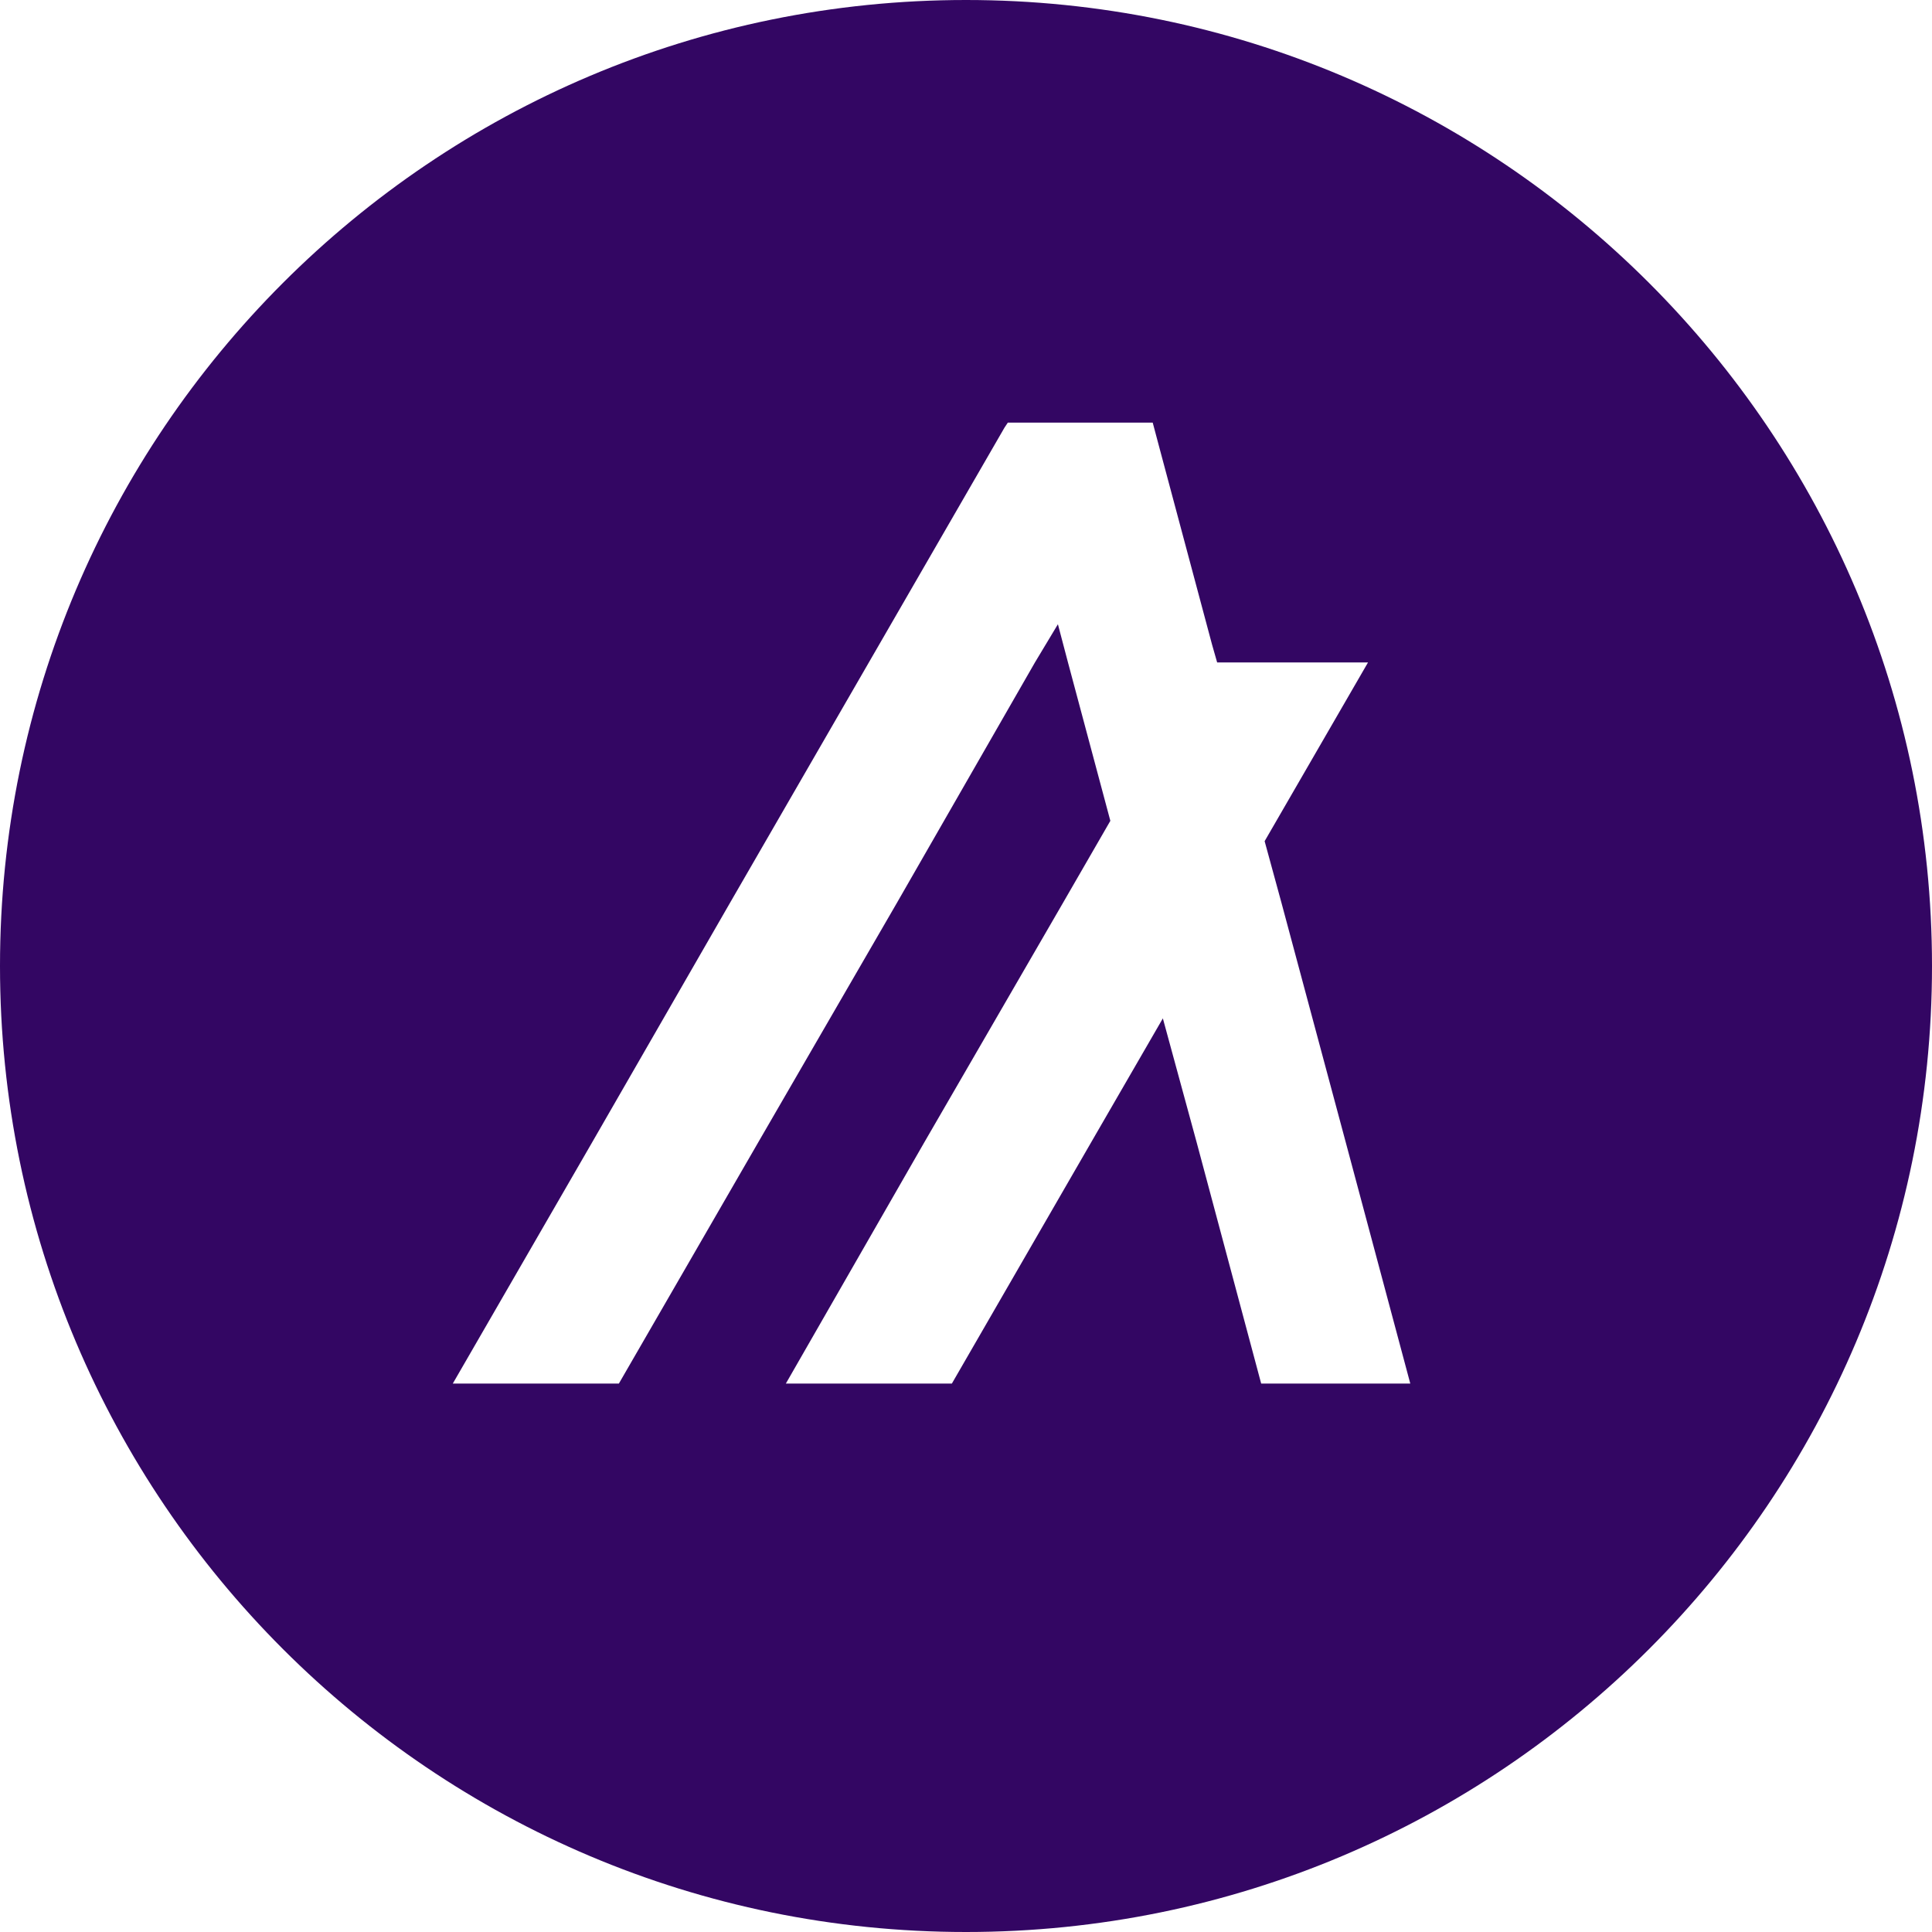 <svg width="28" height="28" viewBox="0 0 28 28" fill="none" xmlns="http://www.w3.org/2000/svg">
<path d="M14 0C21.732 0 28 6.268 28 14C28 21.732 21.732 28 14 28C6.268 28 0 21.732 0 14C0 6.268 6.268 0 14 0ZM16.706 6.125H14.606L14.557 6.199L12.592 9.601L10.578 13.088L8.577 16.564L6.562 20.052H8.969L10.984 16.564L12.997 13.088L14.999 9.601L15.332 9.047L15.478 9.601L16.092 11.896L15.404 13.088L13.391 16.564L11.389 20.052H13.795L15.809 16.564L16.853 14.759L17.345 16.564L18.278 20.052H20.439L19.506 16.564L18.573 13.088L18.328 12.191L19.826 9.601H17.64L17.566 9.342L16.804 6.493L16.706 6.125Z" fill="#330663"/>
</svg>
